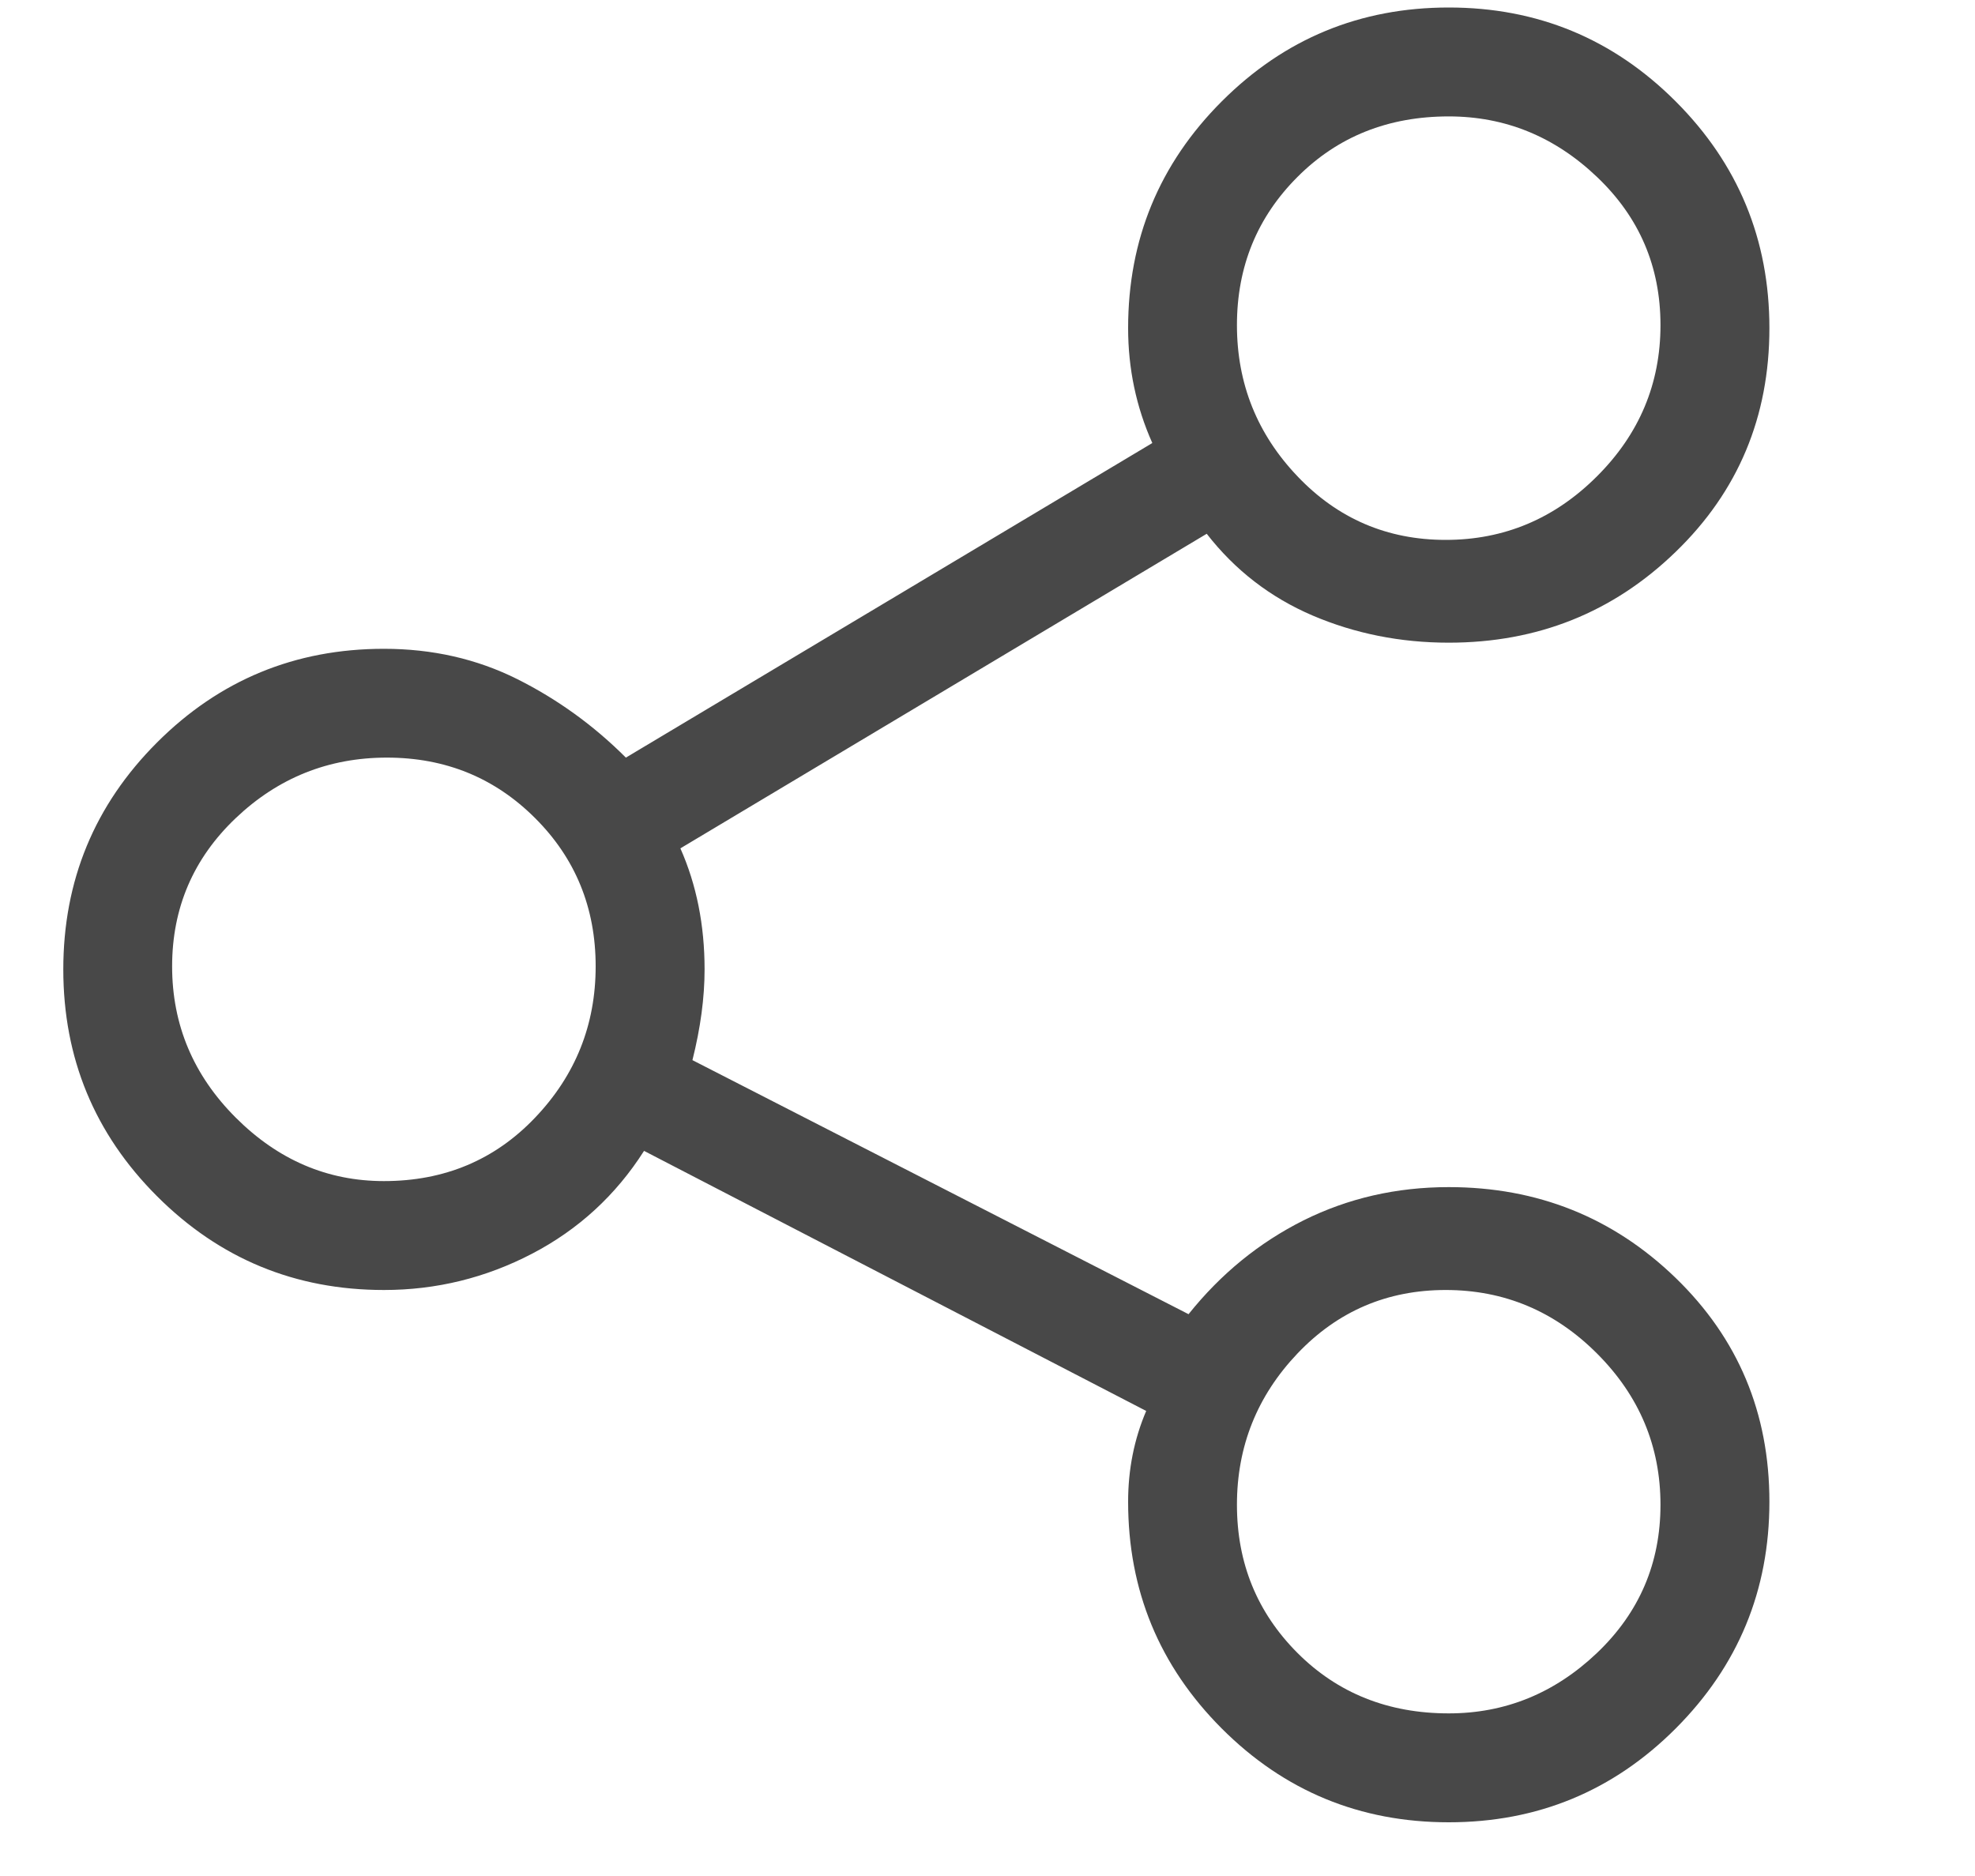 <svg width="20" height="19" viewBox="0 0 20 19" fill="none" xmlns="http://www.w3.org/2000/svg">
<g clip-path="url(#clip0_1_214)">
<path d="M14.671 12.023C14.14 12.023 13.65 12.136 13.2 12.36C12.751 12.585 12.363 12.901 12.036 13.31L7.012 10.737C7.094 10.41 7.135 10.104 7.135 9.818C7.135 9.368 7.053 8.96 6.89 8.592L12.22 5.406C12.506 5.774 12.863 6.05 13.292 6.234C13.721 6.417 14.181 6.509 14.671 6.509C15.569 6.509 16.335 6.203 16.968 5.59C17.601 4.978 17.918 4.222 17.918 3.323C17.918 2.425 17.601 1.659 16.968 1.026C16.335 0.393 15.569 0.076 14.671 0.076C13.772 0.076 13.006 0.393 12.373 1.026C11.74 1.659 11.424 2.425 11.424 3.323C11.424 3.732 11.505 4.12 11.669 4.487L6.338 7.673C6.012 7.347 5.644 7.081 5.236 6.877C4.827 6.673 4.378 6.571 3.888 6.571C2.989 6.571 2.223 6.887 1.59 7.52C0.957 8.153 0.641 8.919 0.641 9.818C0.641 10.716 0.957 11.482 1.59 12.115C2.223 12.748 2.989 13.065 3.888 13.065C4.419 13.065 4.919 12.942 5.389 12.697C5.858 12.452 6.236 12.105 6.522 11.656L11.607 14.29C11.485 14.576 11.424 14.882 11.424 15.209C11.424 16.108 11.74 16.873 12.373 17.507C13.006 18.14 13.772 18.456 14.671 18.456C15.569 18.456 16.335 18.14 16.968 17.507C17.601 16.873 17.918 16.108 17.918 15.209C17.918 14.31 17.601 13.555 16.968 12.942C16.335 12.33 15.569 12.023 14.671 12.023ZM14.671 1.179C15.242 1.179 15.743 1.383 16.172 1.792C16.601 2.2 16.815 2.7 16.815 3.293C16.815 3.885 16.601 4.396 16.172 4.824C15.743 5.253 15.232 5.468 14.64 5.468C14.048 5.468 13.547 5.253 13.139 4.824C12.731 4.396 12.526 3.885 12.526 3.293C12.526 2.7 12.731 2.2 13.139 1.792C13.547 1.383 14.058 1.179 14.671 1.179ZM3.888 11.962C3.316 11.962 2.816 11.748 2.387 11.319C1.958 10.89 1.743 10.379 1.743 9.787C1.743 9.195 1.958 8.694 2.387 8.286C2.816 7.878 3.326 7.673 3.918 7.673C4.511 7.673 5.011 7.878 5.419 8.286C5.828 8.694 6.032 9.195 6.032 9.787C6.032 10.379 5.828 10.89 5.419 11.319C5.011 11.748 4.5 11.962 3.888 11.962ZM14.671 17.353C14.058 17.353 13.547 17.149 13.139 16.741C12.731 16.332 12.526 15.832 12.526 15.24C12.526 14.648 12.731 14.137 13.139 13.708C13.547 13.279 14.048 13.065 14.64 13.065C15.232 13.065 15.743 13.279 16.172 13.708C16.601 14.137 16.815 14.648 16.815 15.24C16.815 15.832 16.601 16.332 16.172 16.741C15.743 17.149 15.242 17.353 14.671 17.353Z" fill="#484848"/>
</g>
<defs>
<clipPath id="clip0_1_214">
<rect width="18.38" height="18.38" fill="white" transform="matrix(1 0 0 -1 0.641 18.456)"/>
</clipPath>
</defs>
</svg>
